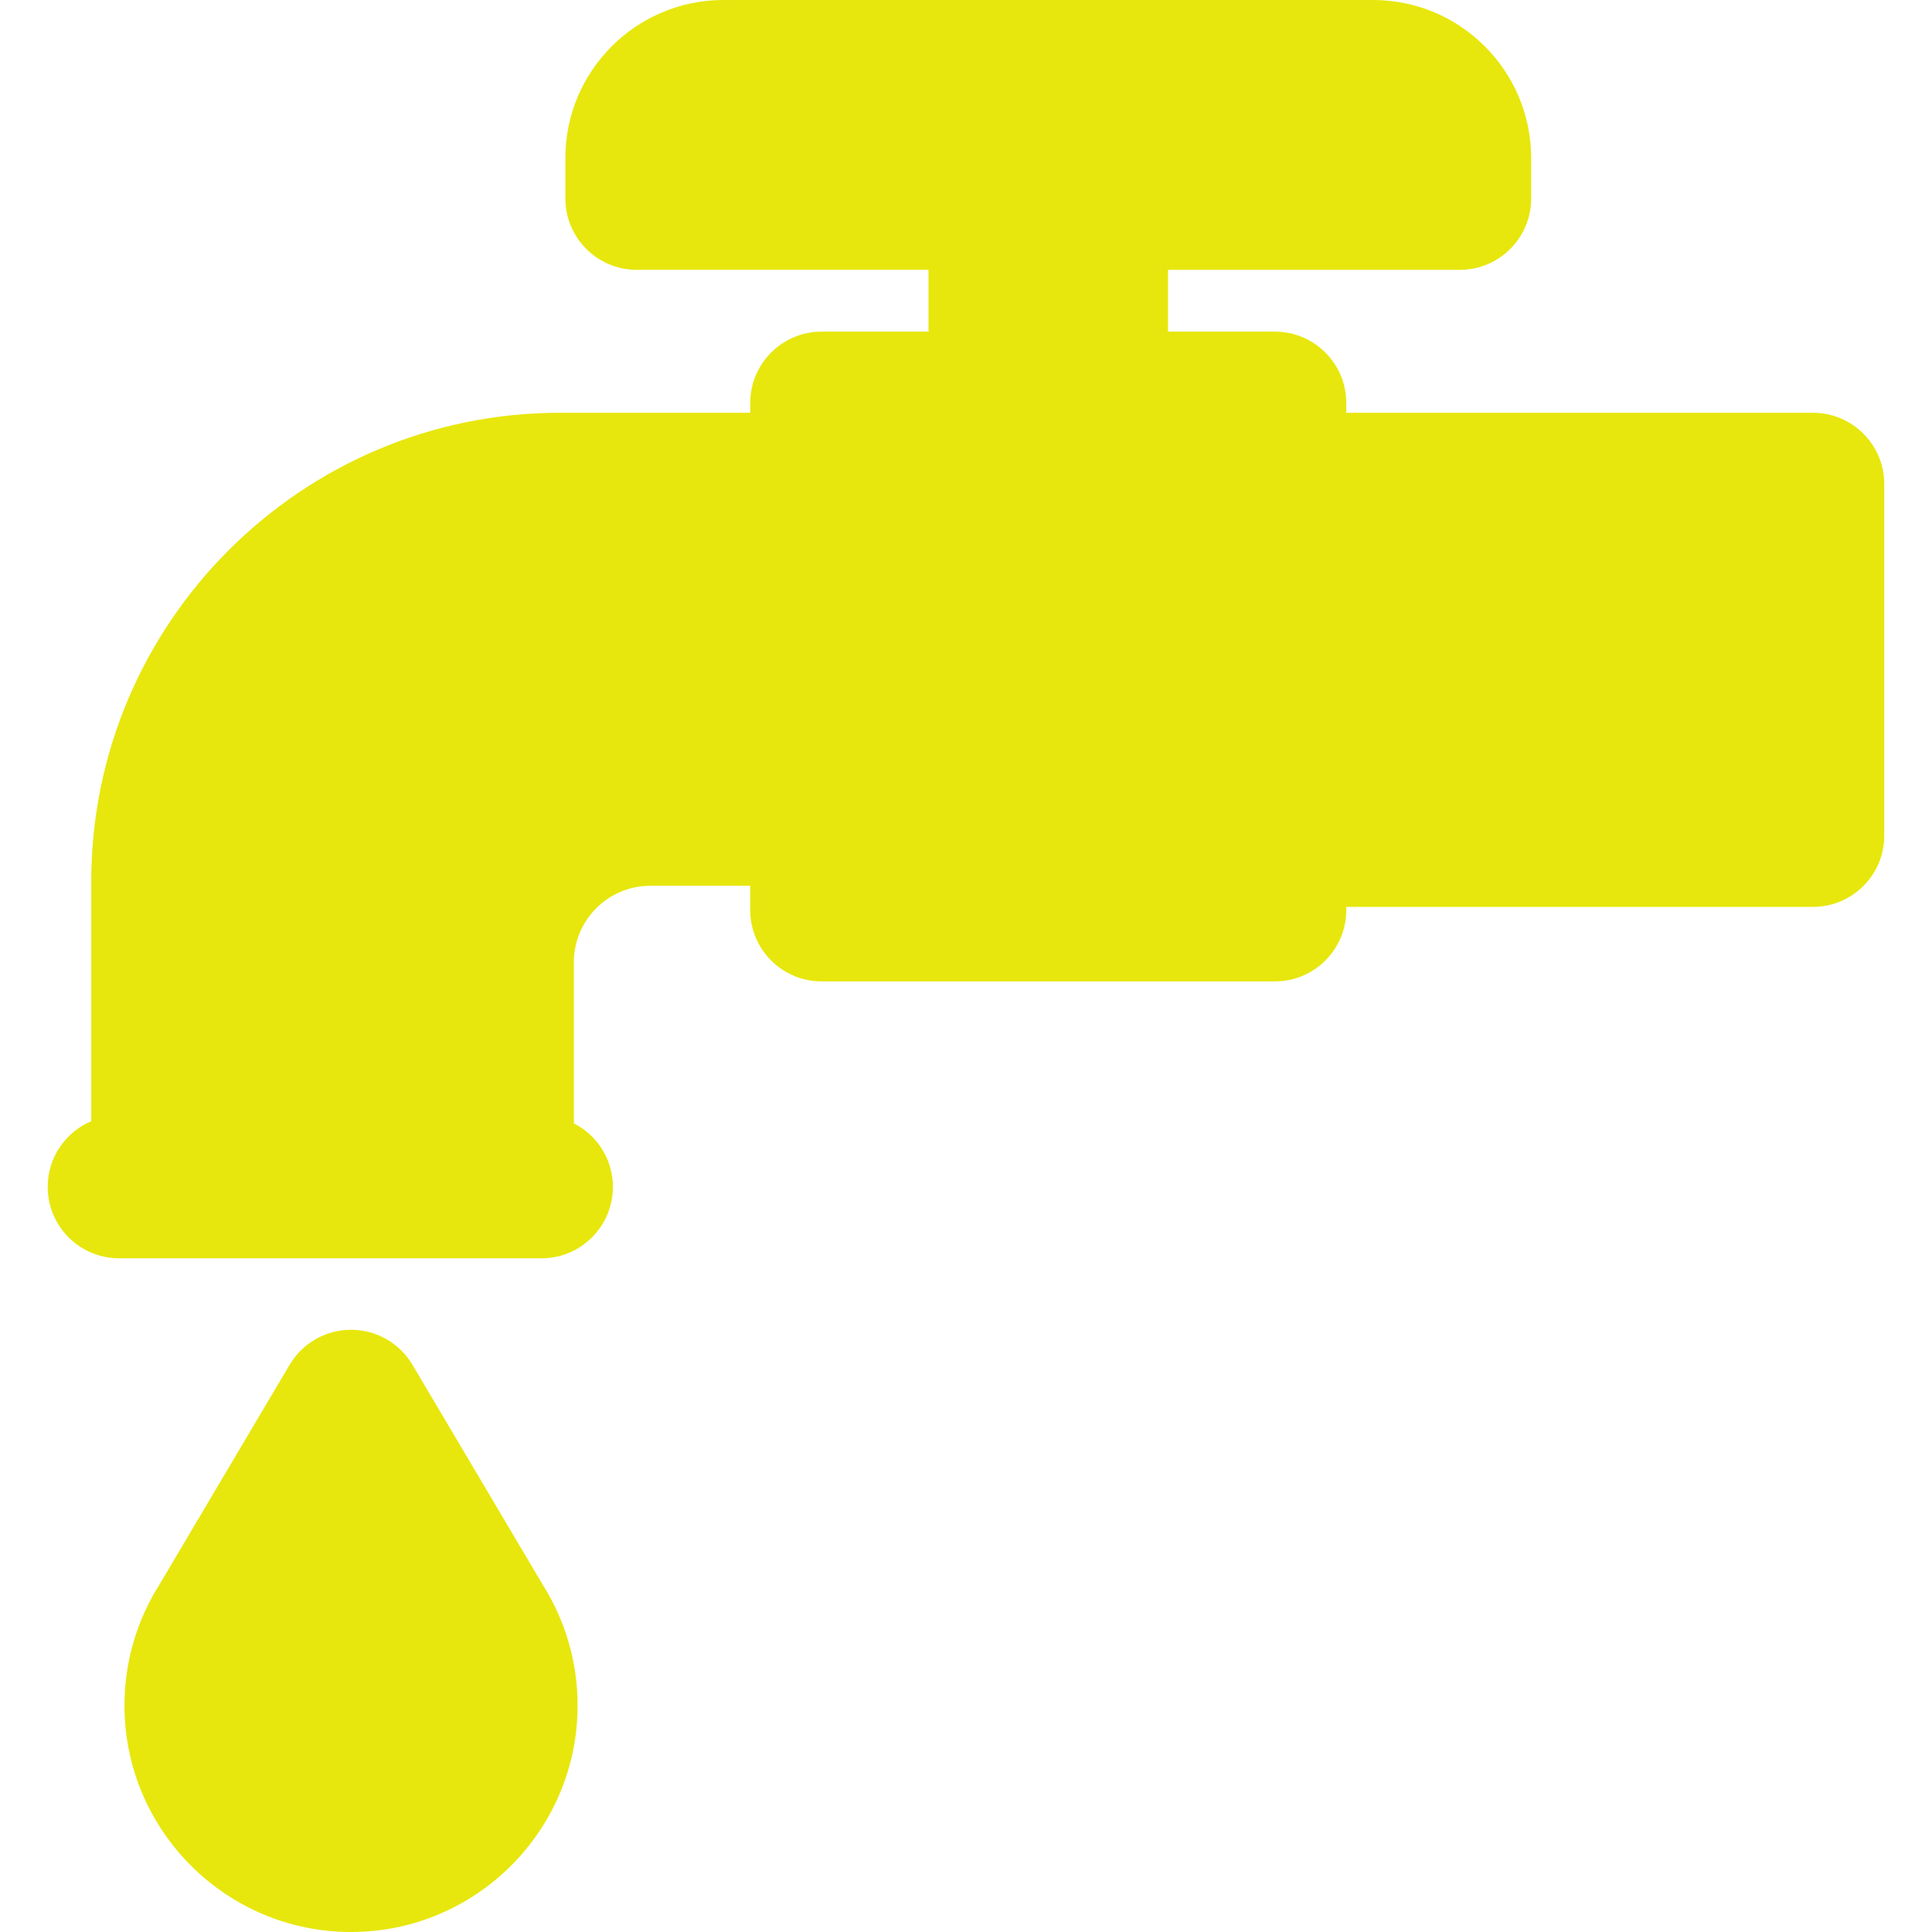 <?xml version="1.0" encoding="iso-8859-1"?>
<!-- Generator: Adobe Illustrator 17.1.0, SVG Export Plug-In . SVG Version: 6.00 Build 0)  -->
<!DOCTYPE svg PUBLIC "-//W3C//DTD SVG 1.1//EN" "http://www.w3.org/Graphics/SVG/1.1/DTD/svg11.dtd">
<svg fill="#e7e70d" version="1.1" id="Capa_1" xmlns="http://www.w3.org/2000/svg" xmlns:xlink="http://www.w3.org/1999/xlink" x="0px" y="0px"
	 viewBox="0 0 203.027 203.027" style="enable-background:new 0 0 203.027 203.027;" xml:space="preserve">
<path d="M57.034,166.534c2.398,3.801,3.664,8.181,3.664,12.685c0,13.128-10.681,23.809-23.809,23.809S13.08,192.347,13.08,179.219
	c0-4.522,1.276-8.919,3.692-12.731l13.664-23.069c1.351-2.28,3.803-3.678,6.453-3.678c2.649,0,5.103,1.398,6.453,3.678
	L57.034,166.534z M190.514,43.376h-49.038v-1.025c0-4.142-3.357-7.5-7.5-7.5h-11.233v-6.495h30.661c4.143,0,7.5-3.358,7.5-7.5
	v-4.251C160.903,7.449,153.454,0,144.298,0H76.017c-9.156,0-16.605,7.449-16.605,16.605v4.251c0,4.142,3.358,7.5,7.5,7.5h30.662
	v6.495H86.339c-4.142,0-7.5,3.358-7.5,7.5v1.025H58.84c-27.156,0-49.249,22.093-49.249,49.25v25.194
	c-2.69,1.139-4.578,3.804-4.578,6.909c0,4.142,3.358,7.5,7.5,7.5h4.578h35.714h4.103c4.142,0,7.5-3.358,7.5-7.5
	c0-2.918-1.67-5.441-4.103-6.681v-16.932c0-4.429,3.603-8.032,8.032-8.032h10.502v2.547c0,4.142,3.358,7.5,7.5,7.5h47.636
	c4.143,0,7.5-3.358,7.5-7.5v-0.329h49.038c4.143,0,7.5-3.358,7.5-7.5V50.876C198.014,46.734,194.656,43.376,190.514,43.376z"/>
<g>
</g>
<g>
</g>
<g>
</g>
<g>
</g>
<g>
</g>
<g>
</g>
<g>
</g>
<g>
</g>
<g>
</g>
<g>
</g>
<g>
</g>
<g>
</g>
<g>
</g>
<g>
</g>
<g>
</g>
</svg>
